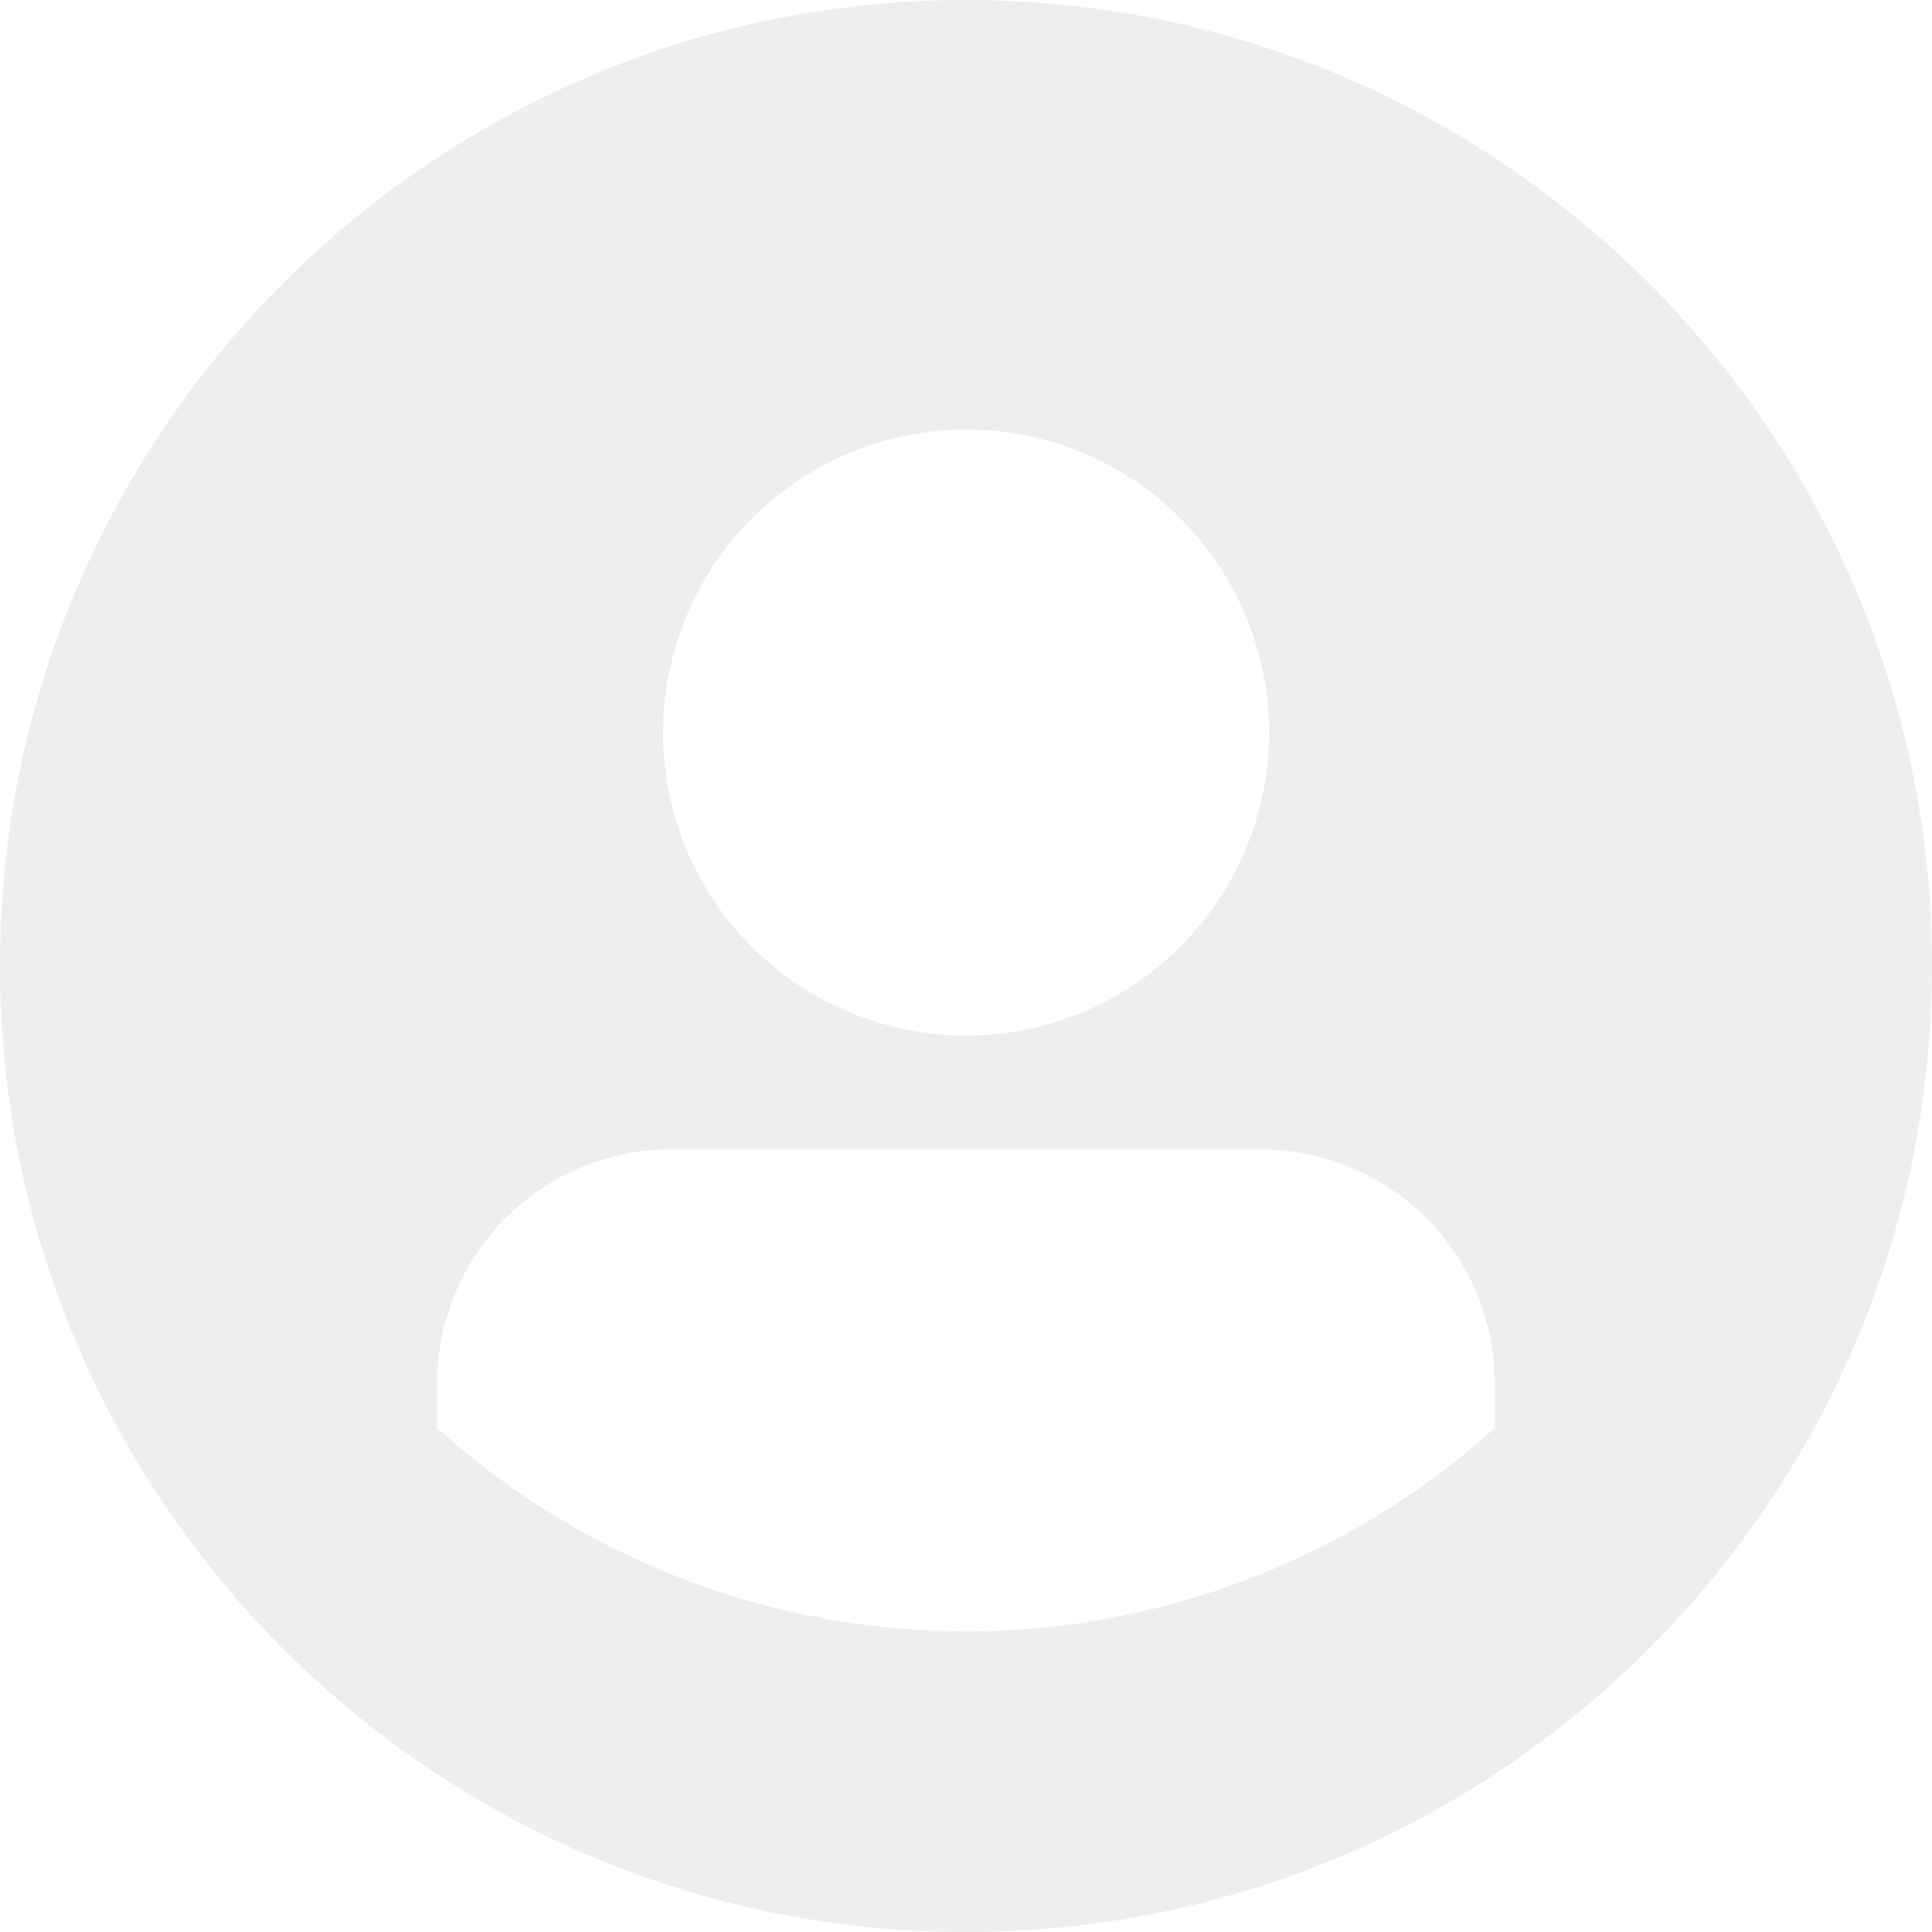 <svg xmlns="http://www.w3.org/2000/svg" width="328" height="328" viewBox="0 0 328 328">
  <path id="Path_10414" data-name="Path 10414" d="M248,14C157.541,14,84,87.541,84,178s73.541,164,164,164,164-73.541,164-164S338.459,14,248,14Zm0,72.912a51.445,51.445,0,1,1-51.445,51.445A51.573,51.573,0,0,1,248,86.912ZM158.232,256.436v-7.6a39.709,39.709,0,0,1,39.7-39.7H298.062a39.709,39.709,0,0,1,39.7,39.7v7.6a133.954,133.954,0,0,1-179.531,0Z" transform="translate(-84 -14)" fill="#8d877f" opacity="0.14"/>
</svg>
